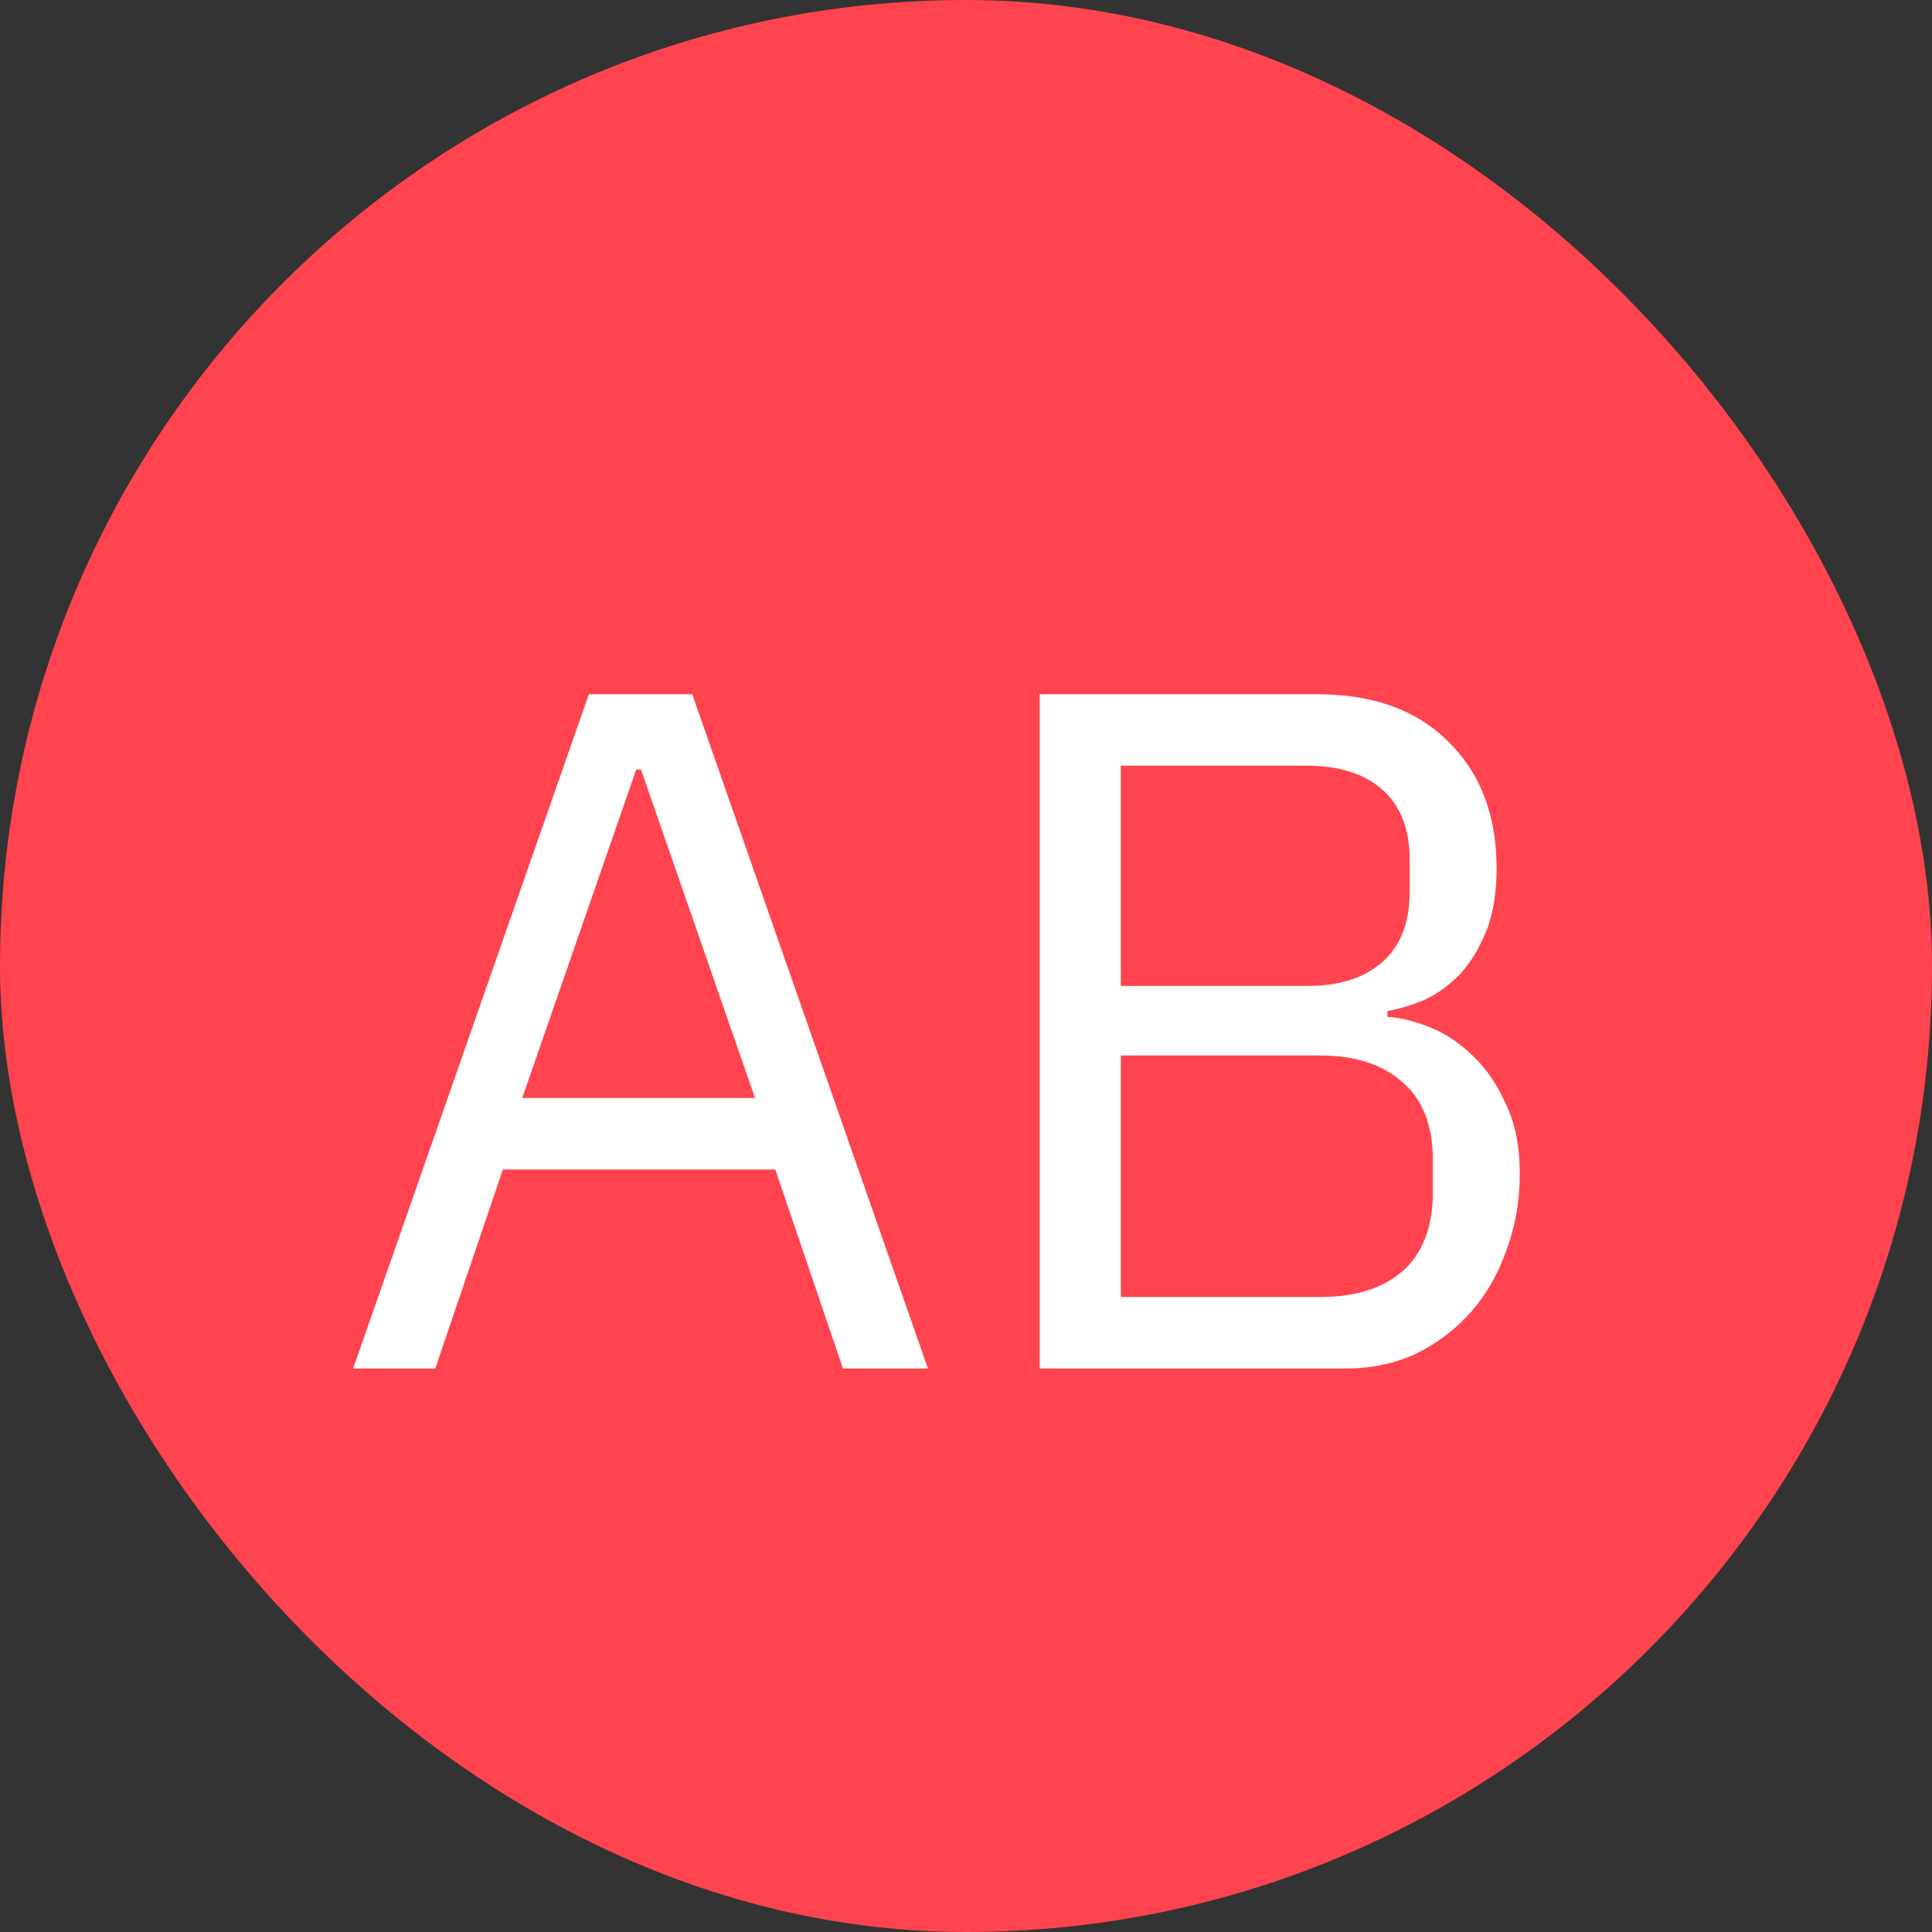 <svg width="24" height="24" viewBox="0 0 24 24" fill="none" xmlns="http://www.w3.org/2000/svg">
<rect x="0" y="0" width="24" height="24" fill="#333333" stroke="none"/>
<g id="legacy / avatar / 24px">
<rect width="24" height="24" rx="12" fill="#FF444F"/>
<path id="AB" d="M10.471 17L9.631 14.528H6.247L5.407 17H4.387L7.315 8.624H8.599L11.527 17H10.471ZM7.963 9.56H7.903L6.487 13.64H9.379L7.963 9.56ZM12.915 8.624H16.359C17.055 8.624 17.599 8.82 17.991 9.212C18.391 9.604 18.591 10.128 18.591 10.784C18.591 11.096 18.547 11.36 18.459 11.576C18.371 11.792 18.259 11.972 18.123 12.116C17.987 12.252 17.839 12.356 17.679 12.428C17.519 12.492 17.371 12.536 17.235 12.56V12.632C17.387 12.64 17.555 12.68 17.739 12.752C17.931 12.824 18.111 12.94 18.279 13.1C18.447 13.252 18.587 13.452 18.699 13.7C18.819 13.94 18.879 14.232 18.879 14.576C18.879 14.92 18.823 15.24 18.711 15.536C18.607 15.832 18.459 16.088 18.267 16.304C18.075 16.52 17.847 16.692 17.583 16.82C17.319 16.94 17.031 17 16.719 17H12.915V8.624ZM13.923 16.112H16.407C16.839 16.112 17.179 16.004 17.427 15.788C17.675 15.564 17.799 15.24 17.799 14.816V14.408C17.799 13.984 17.675 13.664 17.427 13.448C17.179 13.224 16.839 13.112 16.407 13.112H13.923V16.112ZM13.923 12.248H16.239C16.639 12.248 16.951 12.148 17.175 11.948C17.399 11.748 17.511 11.46 17.511 11.084V10.676C17.511 10.3 17.399 10.012 17.175 9.812C16.951 9.612 16.639 9.512 16.239 9.512H13.923V12.248Z" fill="white"/>
</g>
</svg>
